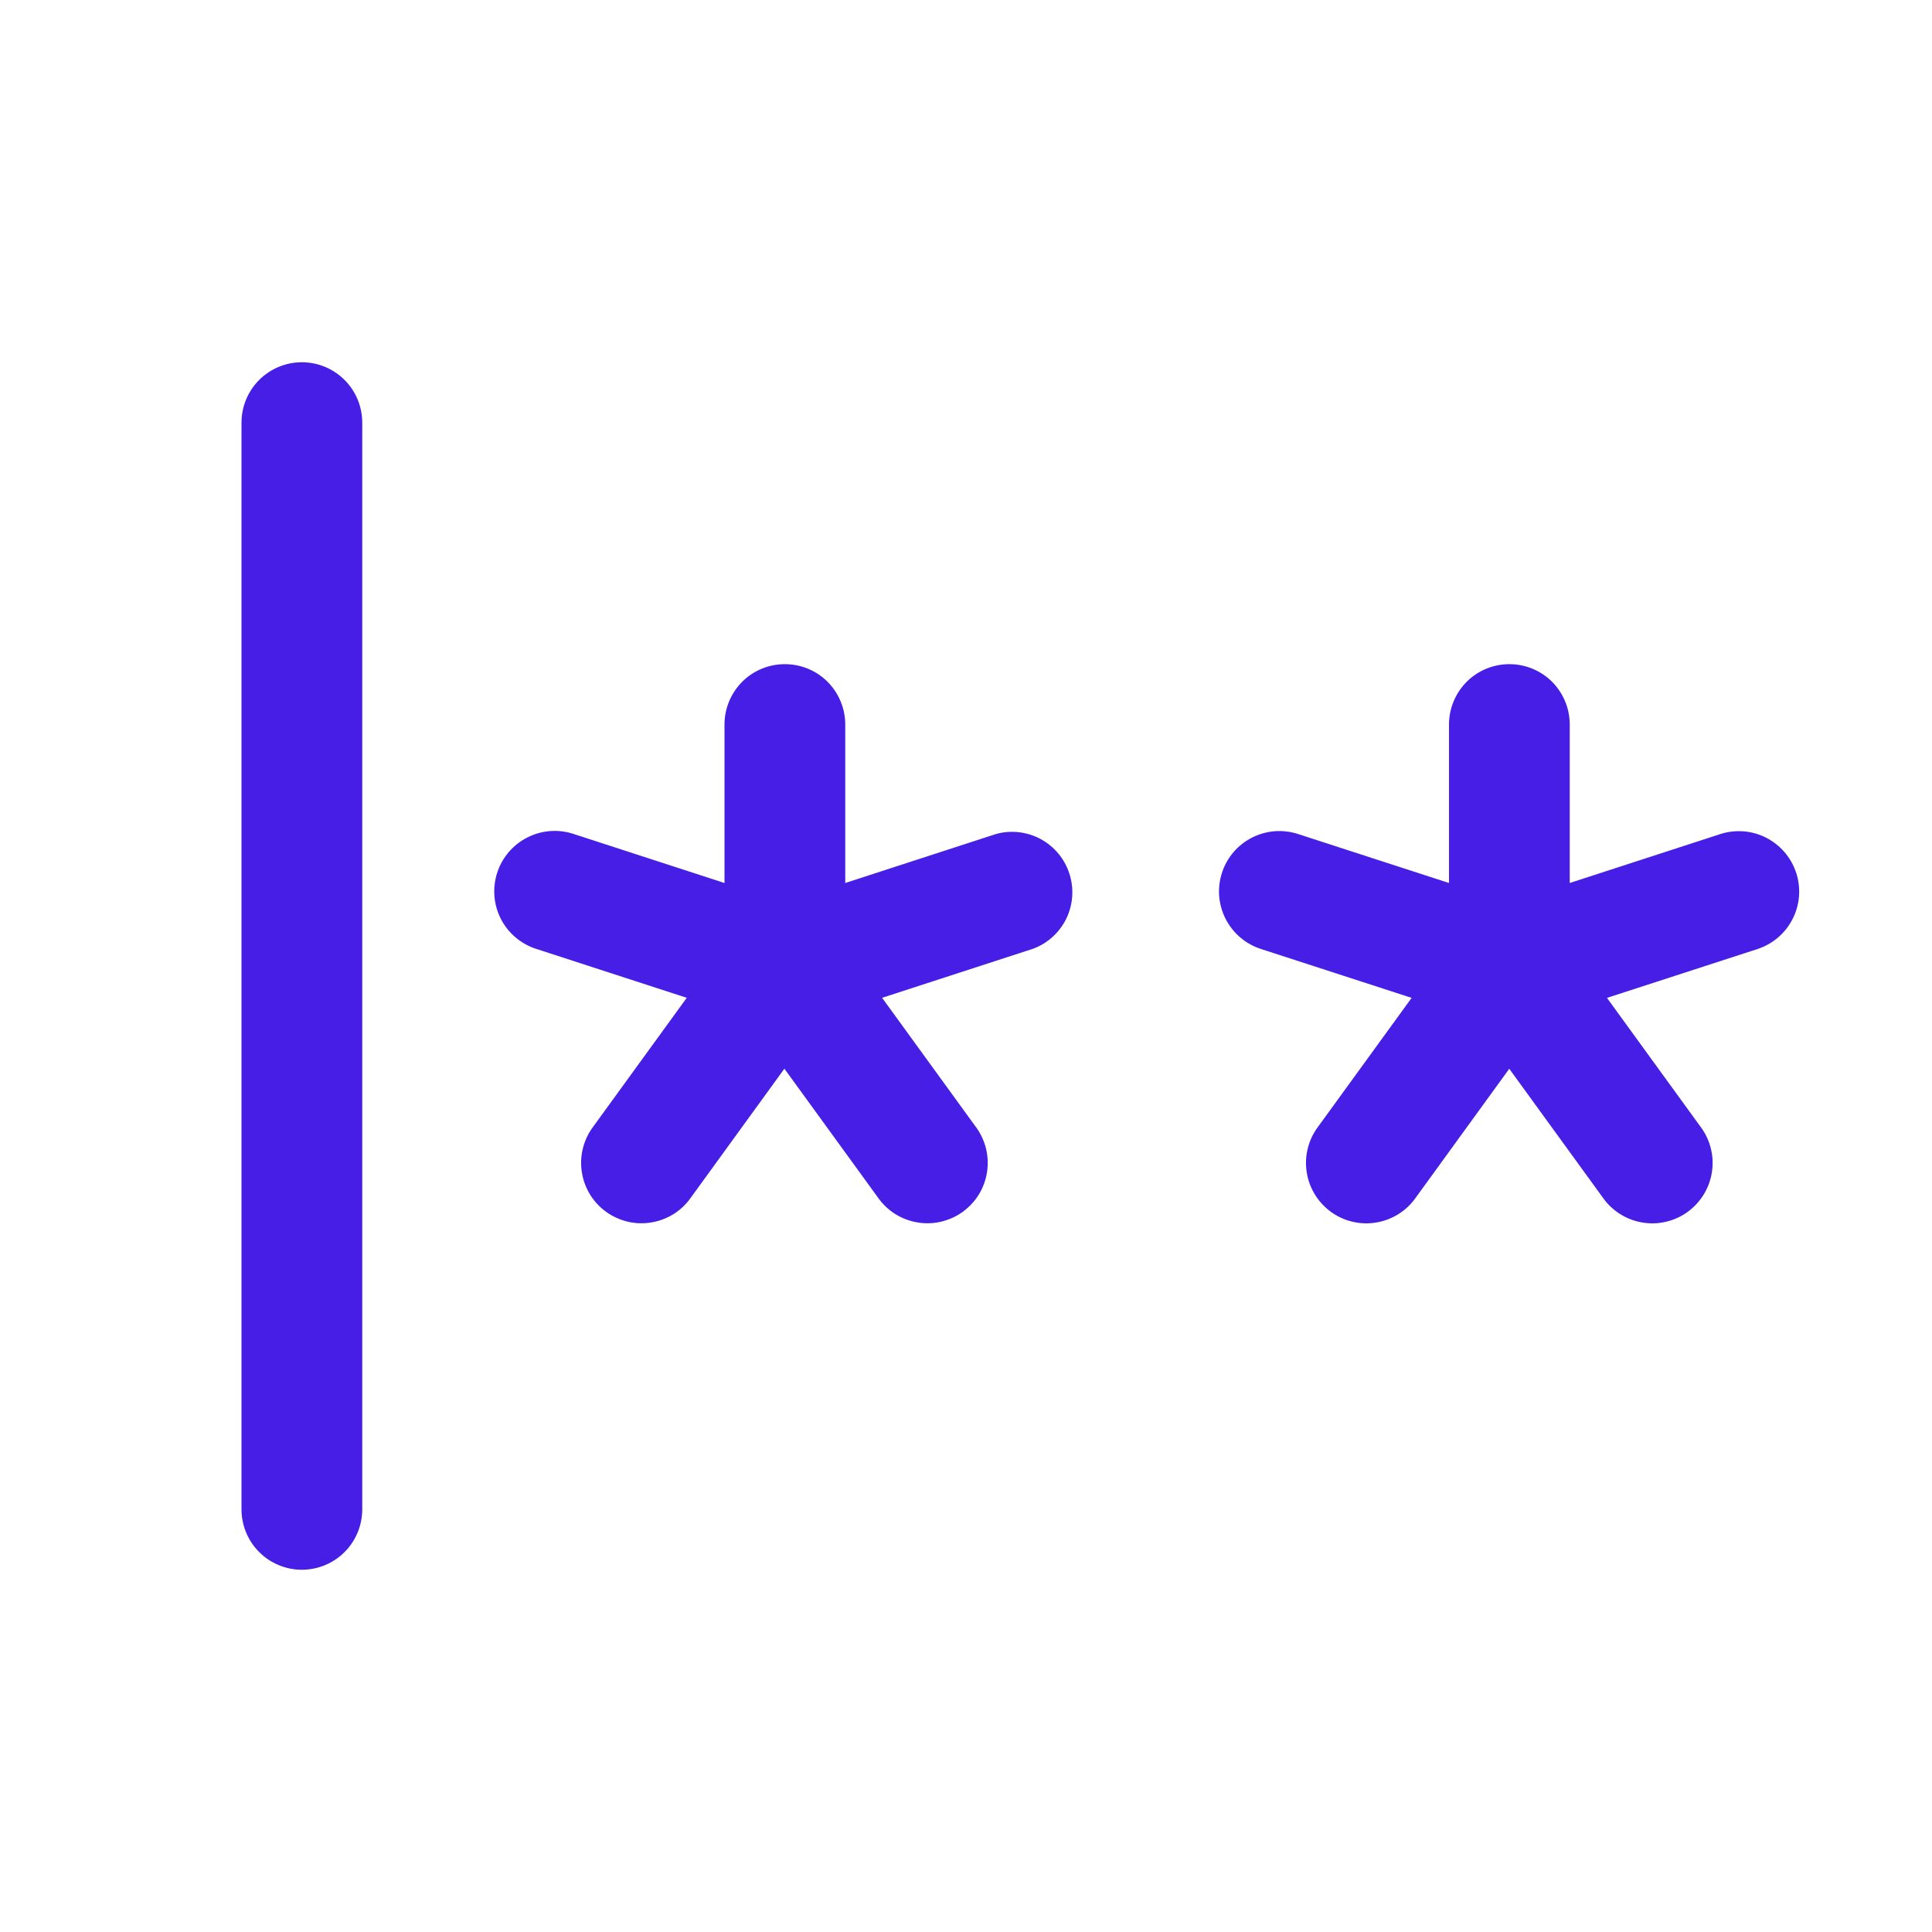 <svg width="26" height="26" viewBox="0 0 26 26" fill="none" xmlns="http://www.w3.org/2000/svg">
<path d="M4.875 5.688V20.312C4.875 20.528 4.789 20.735 4.637 20.887C4.485 21.039 4.278 21.125 4.062 21.125C3.847 21.125 3.64 21.039 3.488 20.887C3.336 20.735 3.25 20.528 3.25 20.312V5.688C3.25 5.472 3.336 5.265 3.488 5.113C3.64 4.961 3.847 4.875 4.062 4.875C4.278 4.875 4.485 4.961 4.637 5.113C4.789 5.265 4.875 5.472 4.875 5.688ZM13.406 11.223L11.375 11.883V9.75C11.375 9.535 11.289 9.328 11.137 9.175C10.985 9.023 10.778 8.938 10.562 8.938C10.347 8.938 10.14 9.023 9.988 9.175C9.836 9.328 9.75 9.535 9.75 9.75V11.883L7.719 11.223C7.514 11.155 7.29 11.172 7.098 11.27C6.905 11.367 6.759 11.537 6.692 11.742C6.625 11.947 6.641 12.17 6.739 12.363C6.836 12.555 7.006 12.701 7.211 12.768L9.242 13.428L7.989 15.154C7.923 15.24 7.874 15.339 7.847 15.444C7.819 15.549 7.813 15.658 7.829 15.766C7.844 15.873 7.881 15.976 7.937 16.07C7.993 16.162 8.067 16.243 8.155 16.307C8.243 16.371 8.343 16.416 8.449 16.441C8.554 16.466 8.664 16.469 8.771 16.45C8.878 16.432 8.98 16.392 9.072 16.334C9.163 16.275 9.242 16.198 9.303 16.109L10.556 14.382L11.81 16.109C11.871 16.198 11.95 16.275 12.041 16.334C12.133 16.392 12.235 16.432 12.342 16.45C12.449 16.469 12.558 16.466 12.664 16.441C12.77 16.416 12.87 16.371 12.958 16.307C13.045 16.243 13.12 16.162 13.176 16.07C13.232 15.976 13.269 15.873 13.284 15.766C13.3 15.658 13.293 15.549 13.266 15.444C13.238 15.339 13.19 15.24 13.124 15.154L11.871 13.428L13.902 12.768C14.098 12.696 14.258 12.55 14.35 12.362C14.441 12.174 14.456 11.958 14.392 11.759C14.329 11.56 14.19 11.393 14.007 11.293C13.823 11.193 13.608 11.168 13.406 11.223ZM24.172 11.745C24.105 11.542 23.961 11.373 23.771 11.275C23.581 11.177 23.36 11.159 23.156 11.223L21.125 11.883V9.75C21.125 9.535 21.039 9.328 20.887 9.175C20.735 9.023 20.528 8.938 20.312 8.938C20.097 8.938 19.89 9.023 19.738 9.175C19.586 9.328 19.5 9.535 19.5 9.75V11.883L17.469 11.224C17.367 11.191 17.26 11.178 17.154 11.186C17.047 11.195 16.944 11.224 16.849 11.272C16.753 11.321 16.669 11.387 16.599 11.469C16.53 11.55 16.477 11.644 16.445 11.745C16.412 11.847 16.399 11.954 16.407 12.06C16.416 12.166 16.445 12.27 16.493 12.365C16.542 12.46 16.608 12.545 16.689 12.614C16.77 12.684 16.864 12.736 16.966 12.77L18.997 13.429L17.744 15.155C17.678 15.241 17.629 15.34 17.602 15.445C17.574 15.55 17.568 15.659 17.584 15.767C17.599 15.874 17.636 15.977 17.692 16.07C17.748 16.163 17.823 16.244 17.91 16.308C17.998 16.372 18.098 16.418 18.204 16.442C18.309 16.467 18.419 16.47 18.526 16.451C18.633 16.433 18.735 16.393 18.827 16.334C18.918 16.276 18.997 16.199 19.058 16.11L20.311 14.383L21.565 16.11C21.626 16.199 21.705 16.276 21.796 16.334C21.888 16.393 21.99 16.433 22.097 16.451C22.204 16.47 22.314 16.467 22.419 16.442C22.525 16.418 22.625 16.372 22.713 16.308C22.8 16.244 22.875 16.163 22.931 16.07C22.987 15.977 23.024 15.874 23.039 15.767C23.055 15.659 23.049 15.55 23.021 15.445C22.994 15.34 22.945 15.241 22.879 15.155L21.626 13.429L23.657 12.77C23.861 12.701 24.03 12.556 24.126 12.363C24.223 12.171 24.239 11.949 24.172 11.745Z" fill="#461EE5"/>
</svg>
